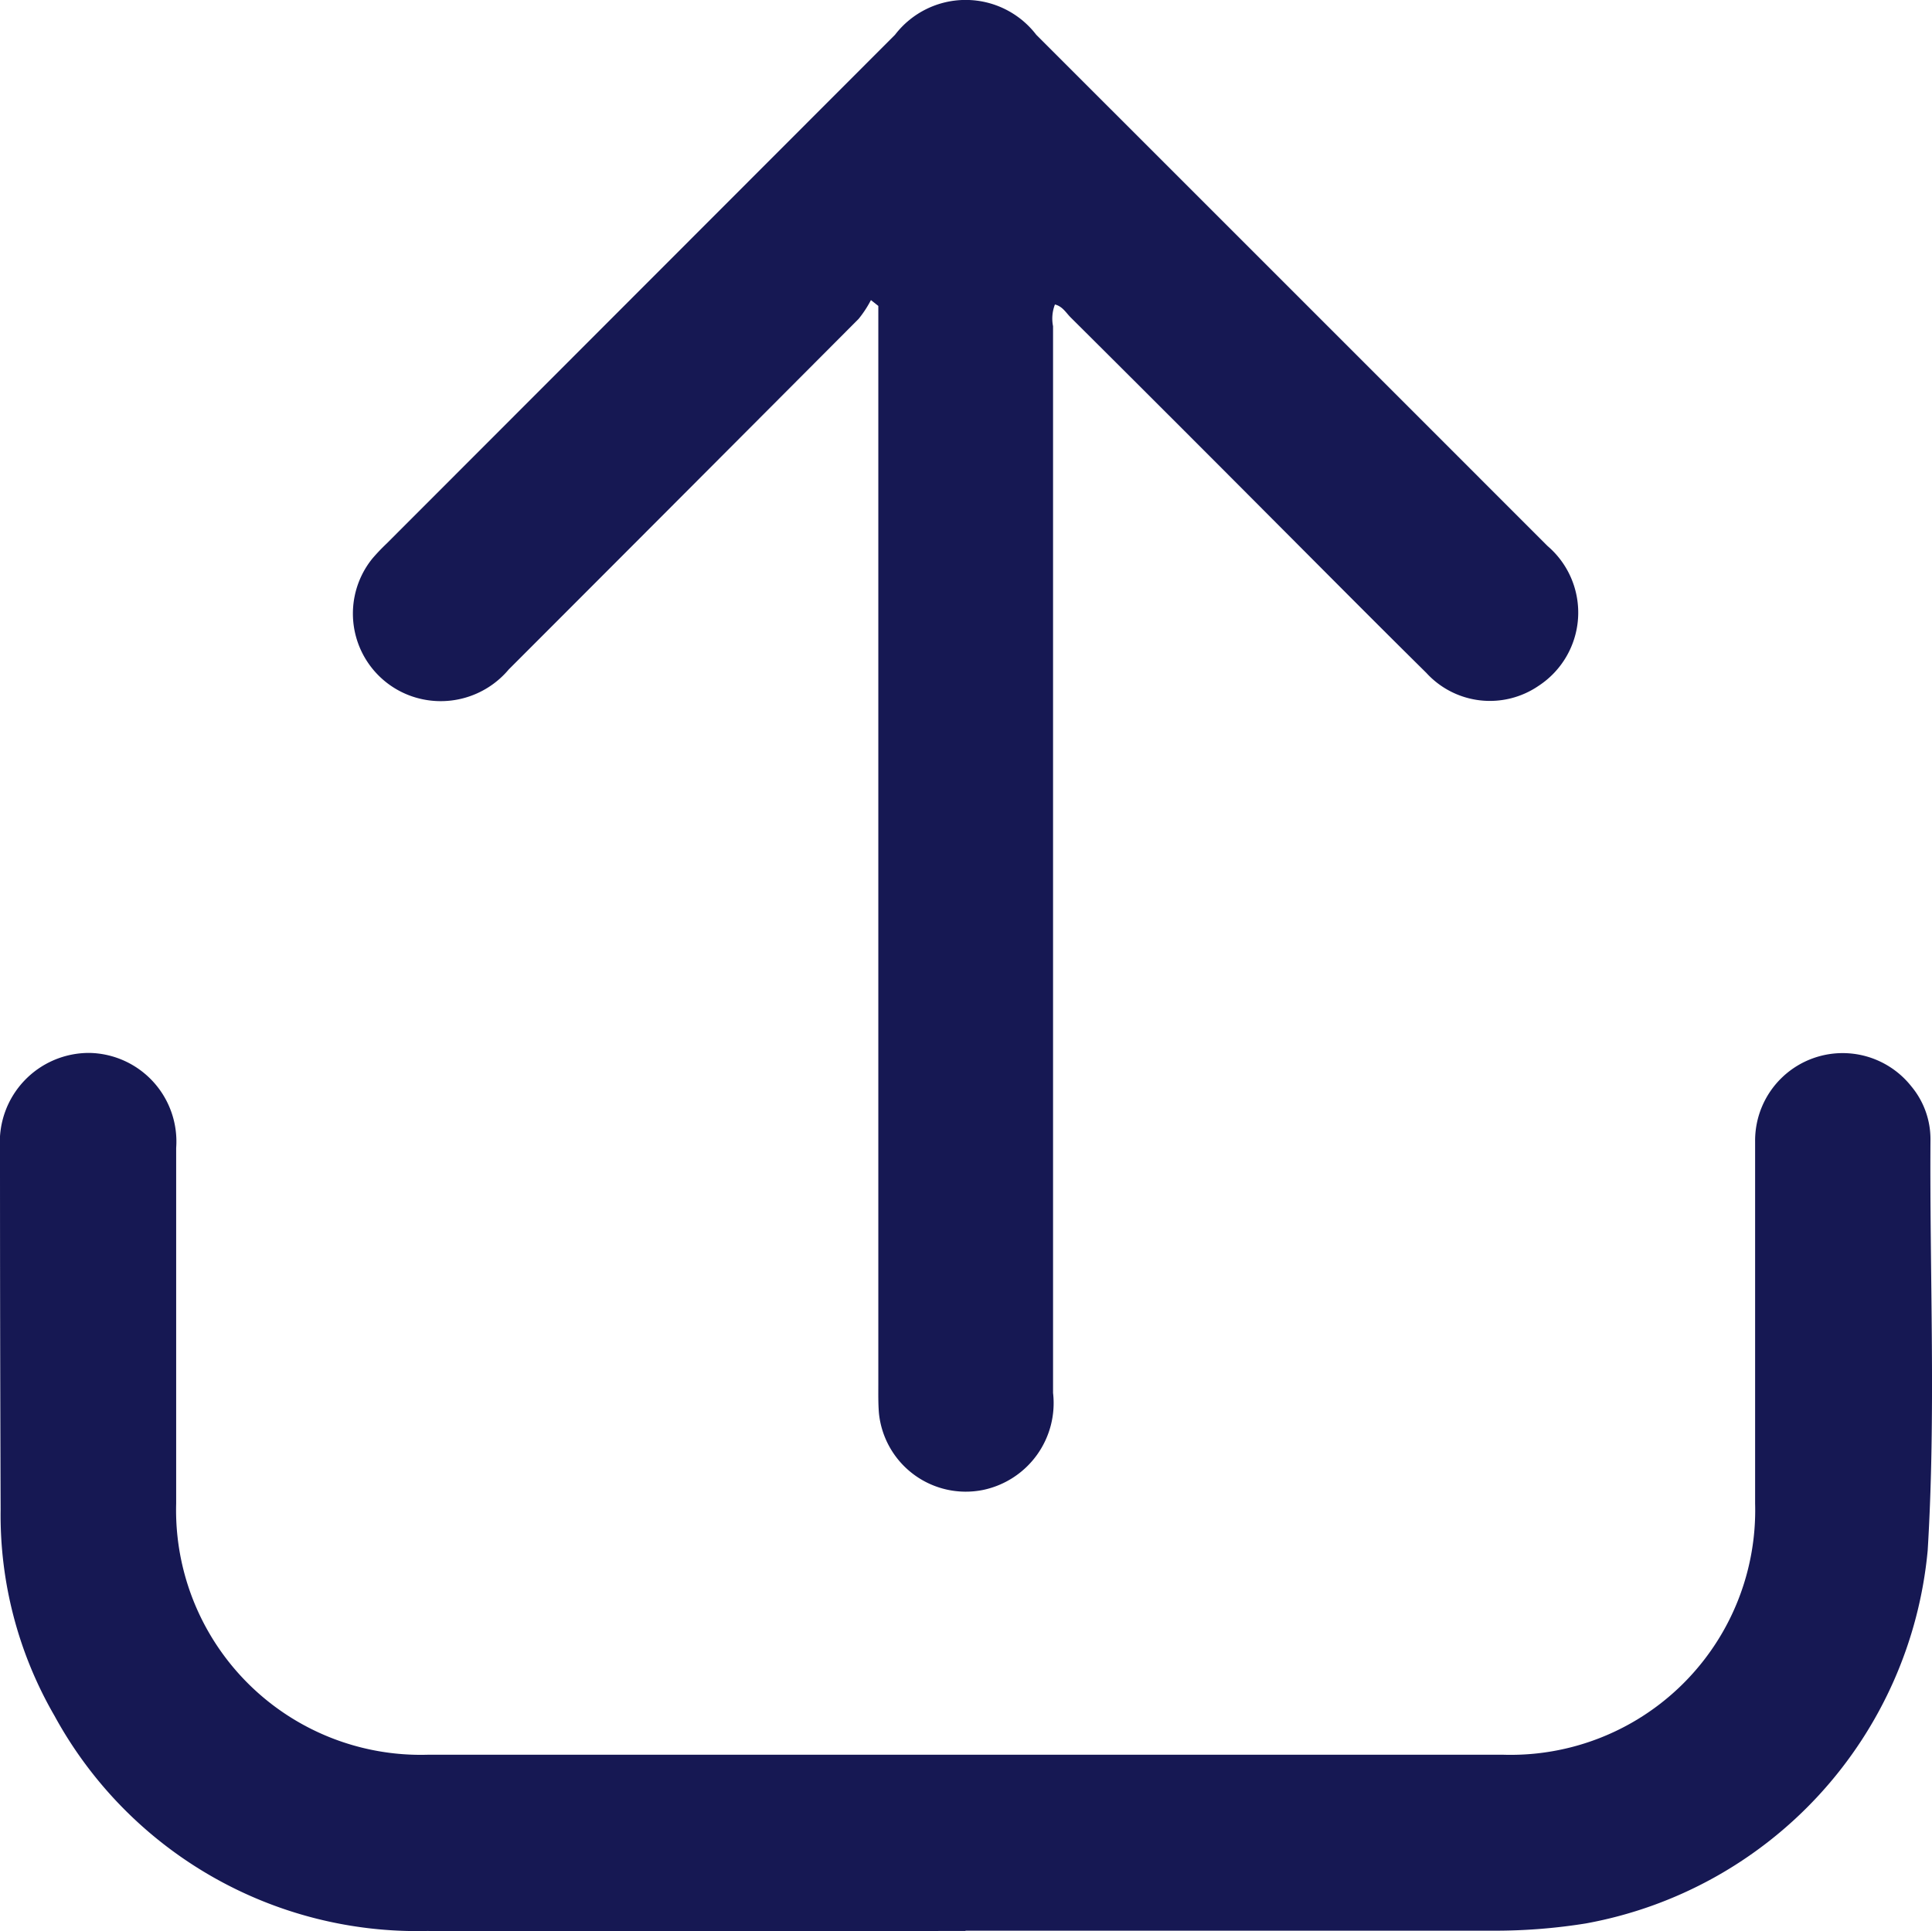 <svg id="Group_719" data-name="Group 719" xmlns="http://www.w3.org/2000/svg" xmlns:xlink="http://www.w3.org/1999/xlink" width="21.539" height="21.533" viewBox="0 0 21.539 21.533">
  <defs>
    <clipPath id="clip-path">
      <rect id="Rectangle_290" data-name="Rectangle 290" width="21.539" height="21.533" fill="#161853"/>
    </clipPath>
  </defs>
  <g id="Group_719-2" data-name="Group 719" clip-path="url(#clip-path)">
    <path id="Path_300" data-name="Path 300" d="M10.764,201.4c-2,0-4,.014-6,0A4.606,4.606,0,0,1,.607,199a4.464,4.464,0,0,1-.6-2.3Q0,194.684,0,192.667A.994.994,0,0,1,1,191.61a.988.988,0,0,1,.964,1.06c0,1.322,0,2.643,0,3.965a2.728,2.728,0,0,0,2.808,2.8q5.993,0,11.986,0a2.727,2.727,0,0,0,2.809-2.8c0-1.345,0-2.689,0-4.034a.976.976,0,0,1,1.741-.619.92.92,0,0,1,.214.592c-.01,1.528.062,3.057-.031,4.582a4.666,4.666,0,0,1-3.811,4.16,6.392,6.392,0,0,1-1.026.081h-5.89" transform="translate(0 -179.87)" fill="#161853"/>
    <path id="Path_301" data-name="Path 301" d="M69.941,3.347a1.221,1.221,0,0,1-.137.209q-1.949,1.956-3.9,3.908a.99.99,0,0,1-1.08.3.976.976,0,0,1-.44-1.537,2.214,2.214,0,0,1,.158-.166L70.21.388a.992.992,0,0,1,1.575,0q2.852,2.851,5.7,5.7a.976.976,0,0,1-.1,1.559.96.96,0,0,1-1.252-.145c-.576-.569-1.146-1.144-1.718-1.717Q73.3,4.665,72.168,3.539c-.052-.052-.09-.123-.175-.144a.434.434,0,0,0-.021.242q0,5.947,0,11.894a.989.989,0,0,1-.782,1.082.973.973,0,0,1-1.159-.855c-.009-.106-.007-.214-.007-.321q0-5.89,0-11.779V3.411l-.081-.064" transform="translate(-60.232 0)" fill="#161853"/>
  </g>
</svg>
